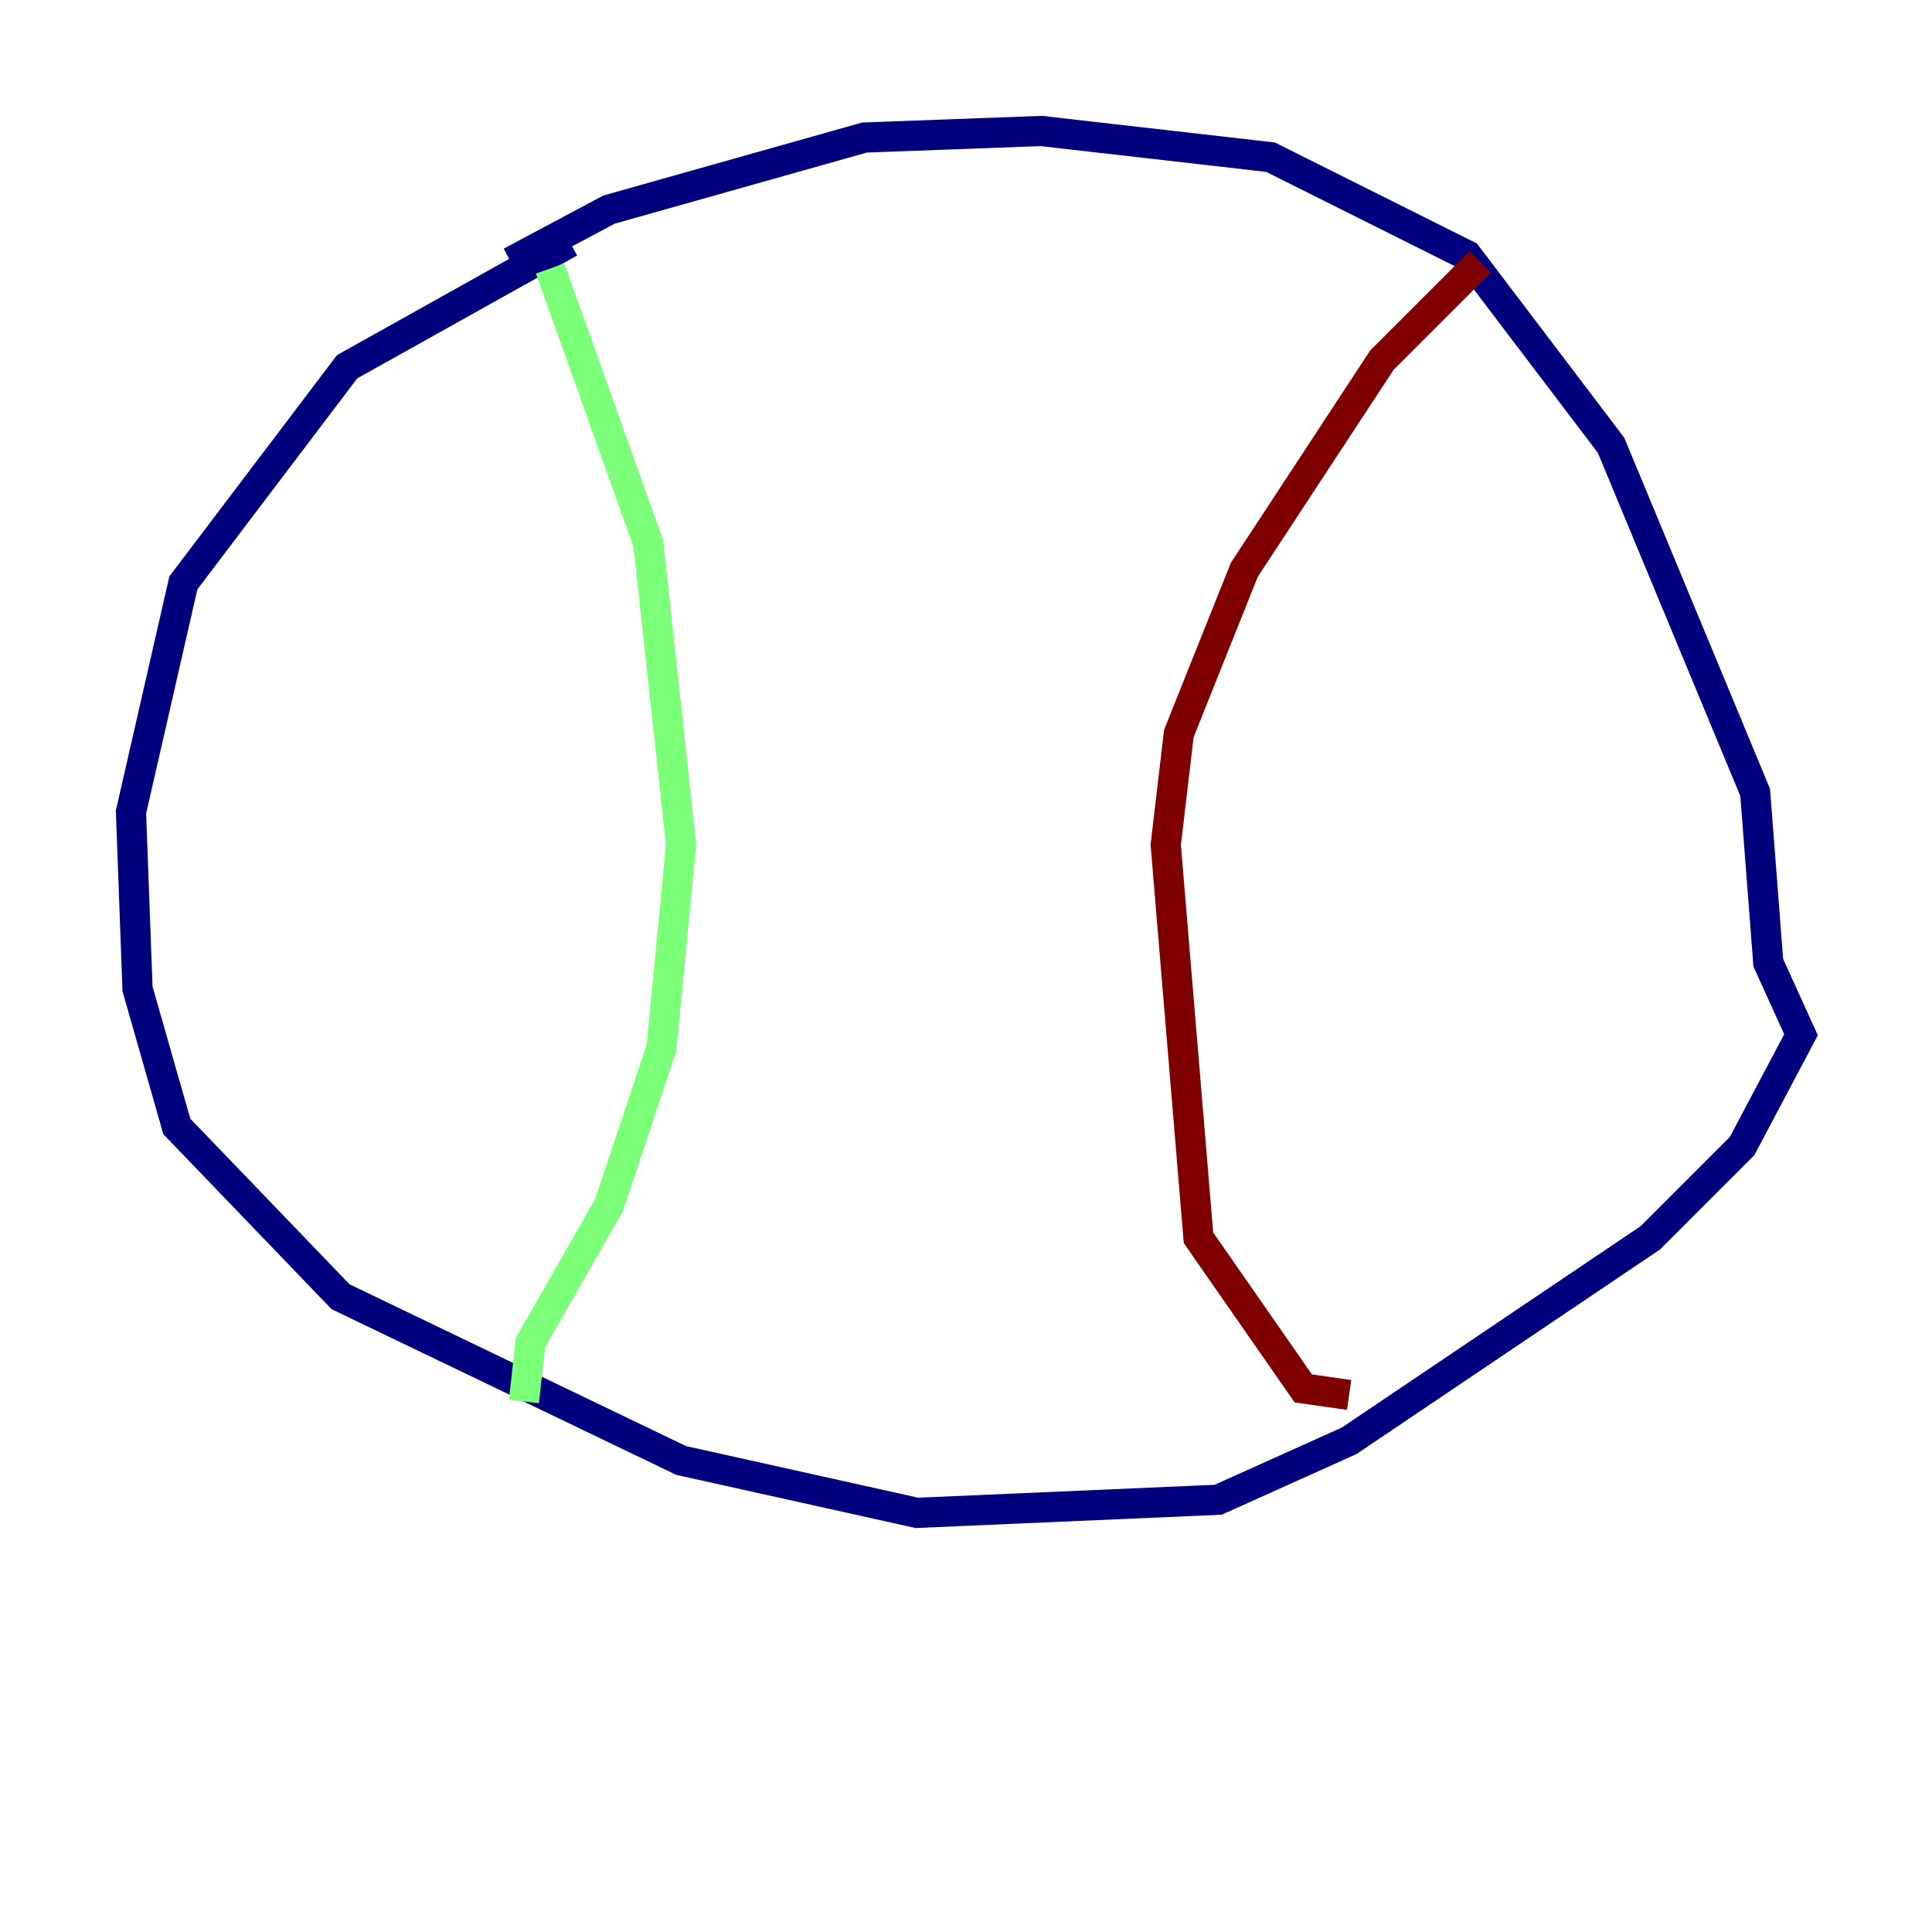 <?xml version="1.0" encoding="utf-8" ?>
<svg baseProfile="tiny" height="128" version="1.2" viewBox="0,0,128,128" width="128" xmlns="http://www.w3.org/2000/svg" xmlns:ev="http://www.w3.org/2001/xml-events" xmlns:xlink="http://www.w3.org/1999/xlink"><defs /><polyline fill="none" points="37.749,16.054 22.997,24.298 12.149,38.617 8.678,53.803 9.112,65.519 11.715,74.63 22.563,85.912 45.125,96.759 60.746,100.231 80.705,99.363 89.383,95.458 109.342,82.007 115.417,75.932 119.322,68.556 117.153,63.783 116.285,52.502 106.739,29.505 97.193,16.922 84.176,10.414 68.99,8.678 57.275,9.112 40.352,13.885 33.844,17.356" stroke="#00007f" stroke-width="2" /><polyline fill="none" points="36.447,17.79 42.956,36.014 45.125,55.973 43.824,69.424 40.352,79.837 35.146,88.949 34.712,92.854" stroke="#7cff79" stroke-width="2" /><polyline fill="none" points="98.061,17.356 91.552,23.864 82.441,37.749 78.102,48.597 77.234,55.973 79.403,82.007 86.346,91.986 89.383,92.42" stroke="#7f0000" stroke-width="2" /></svg>